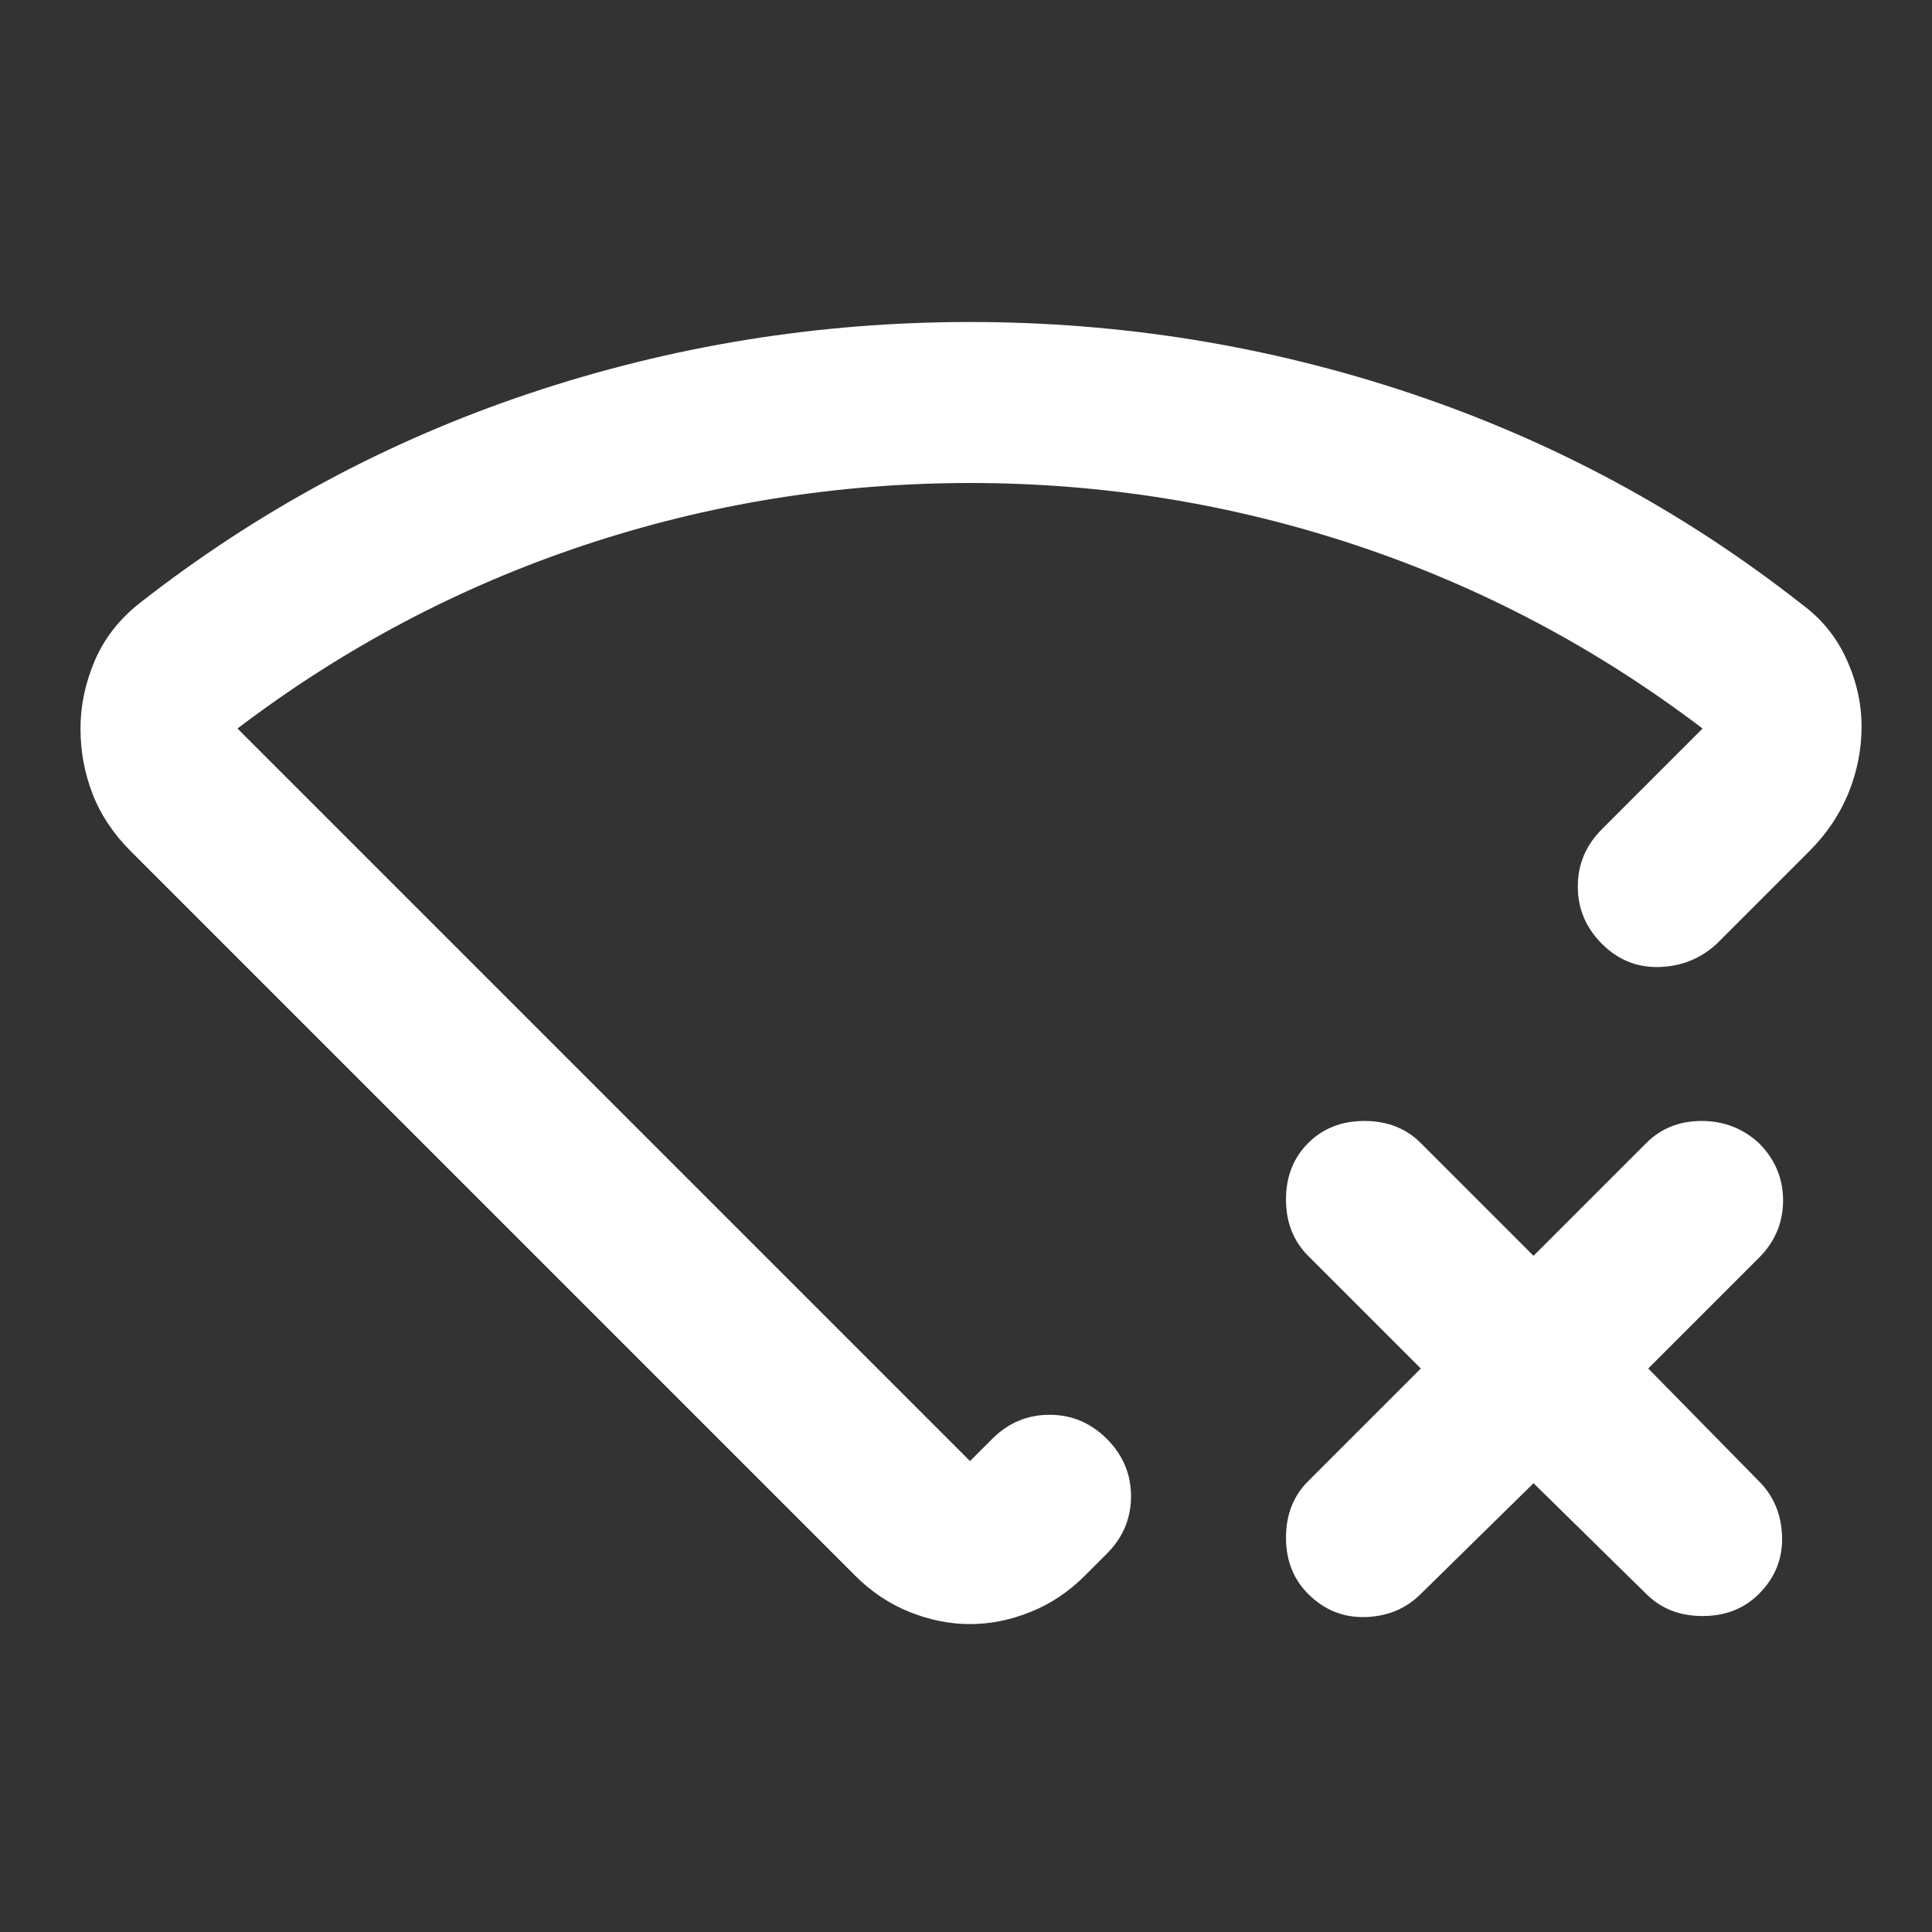 <svg width="72" height="72" viewBox="0 0 72 72" fill="#FFF" xmlns="http://www.w3.org/2000/svg">
<rect x="0" y="0" width="72" height="72" fill="#333333" stroke="none"/>
<path d="M57.15 55.275L52.95 59.4C52.4 59.95 51.712 60.237 50.888 60.263C50.062 60.288 49.35 60 48.75 59.4C48.2 58.85 47.925 58.15 47.925 57.3C47.925 56.45 48.2 55.75 48.75 55.2L52.95 51L48.75 46.8C48.2 46.25 47.925 45.55 47.925 44.7C47.925 43.85 48.2 43.15 48.75 42.6C49.3 42.05 50 41.775 50.85 41.775C51.7 41.775 52.4 42.05 52.95 42.6L57.15 46.8L61.35 42.6C61.9 42.05 62.587 41.775 63.413 41.775C64.237 41.775 64.95 42.05 65.55 42.6C66.15 43.2 66.45 43.913 66.45 44.737C66.45 45.562 66.15 46.275 65.55 46.875L61.425 51L65.55 55.2C66.1 55.75 66.388 56.438 66.412 57.263C66.438 58.087 66.15 58.8 65.55 59.4C65 59.95 64.3 60.225 63.45 60.225C62.6 60.225 61.9 59.95 61.35 59.4L57.15 55.275ZM36.15 12C41.8 12 47.275 12.887 52.575 14.662C57.875 16.438 62.725 19.05 67.125 22.5C67.875 23.05 68.438 23.738 68.812 24.562C69.188 25.387 69.375 26.225 69.375 27.075C69.375 27.925 69.213 28.75 68.888 29.55C68.562 30.35 68.075 31.075 67.425 31.725L63.975 35.175C63.375 35.725 62.663 36.013 61.837 36.038C61.013 36.062 60.3 35.775 59.7 35.175C59.1 34.575 58.8 33.862 58.8 33.038C58.8 32.212 59.1 31.5 59.7 30.9L63.45 27.15C59.5 24.15 55.2 21.875 50.55 20.325C45.9 18.775 41.1 18 36.15 18C31.2 18 26.4 18.775 21.75 20.325C17.1 21.875 12.8 24.15 8.85 27.15L36.15 54.45L36.975 53.625C37.575 53.025 38.288 52.725 39.112 52.725C39.938 52.725 40.65 53.025 41.25 53.625C41.85 54.225 42.15 54.938 42.15 55.763C42.15 56.587 41.85 57.3 41.25 57.9L40.425 58.725C39.825 59.325 39.15 59.775 38.4 60.075C37.65 60.375 36.9 60.525 36.15 60.525C35.4 60.525 34.65 60.375 33.9 60.075C33.15 59.775 32.475 59.325 31.875 58.725L4.875 31.725C4.225 31.075 3.75 30.363 3.45 29.587C3.15 28.812 3 28 3 27.15C3 26.3 3.175 25.462 3.525 24.637C3.875 23.812 4.425 23.1 5.175 22.5C9.575 19.05 14.425 16.438 19.725 14.662C25.025 12.887 30.5 12 36.15 12Z"/>
</svg>
